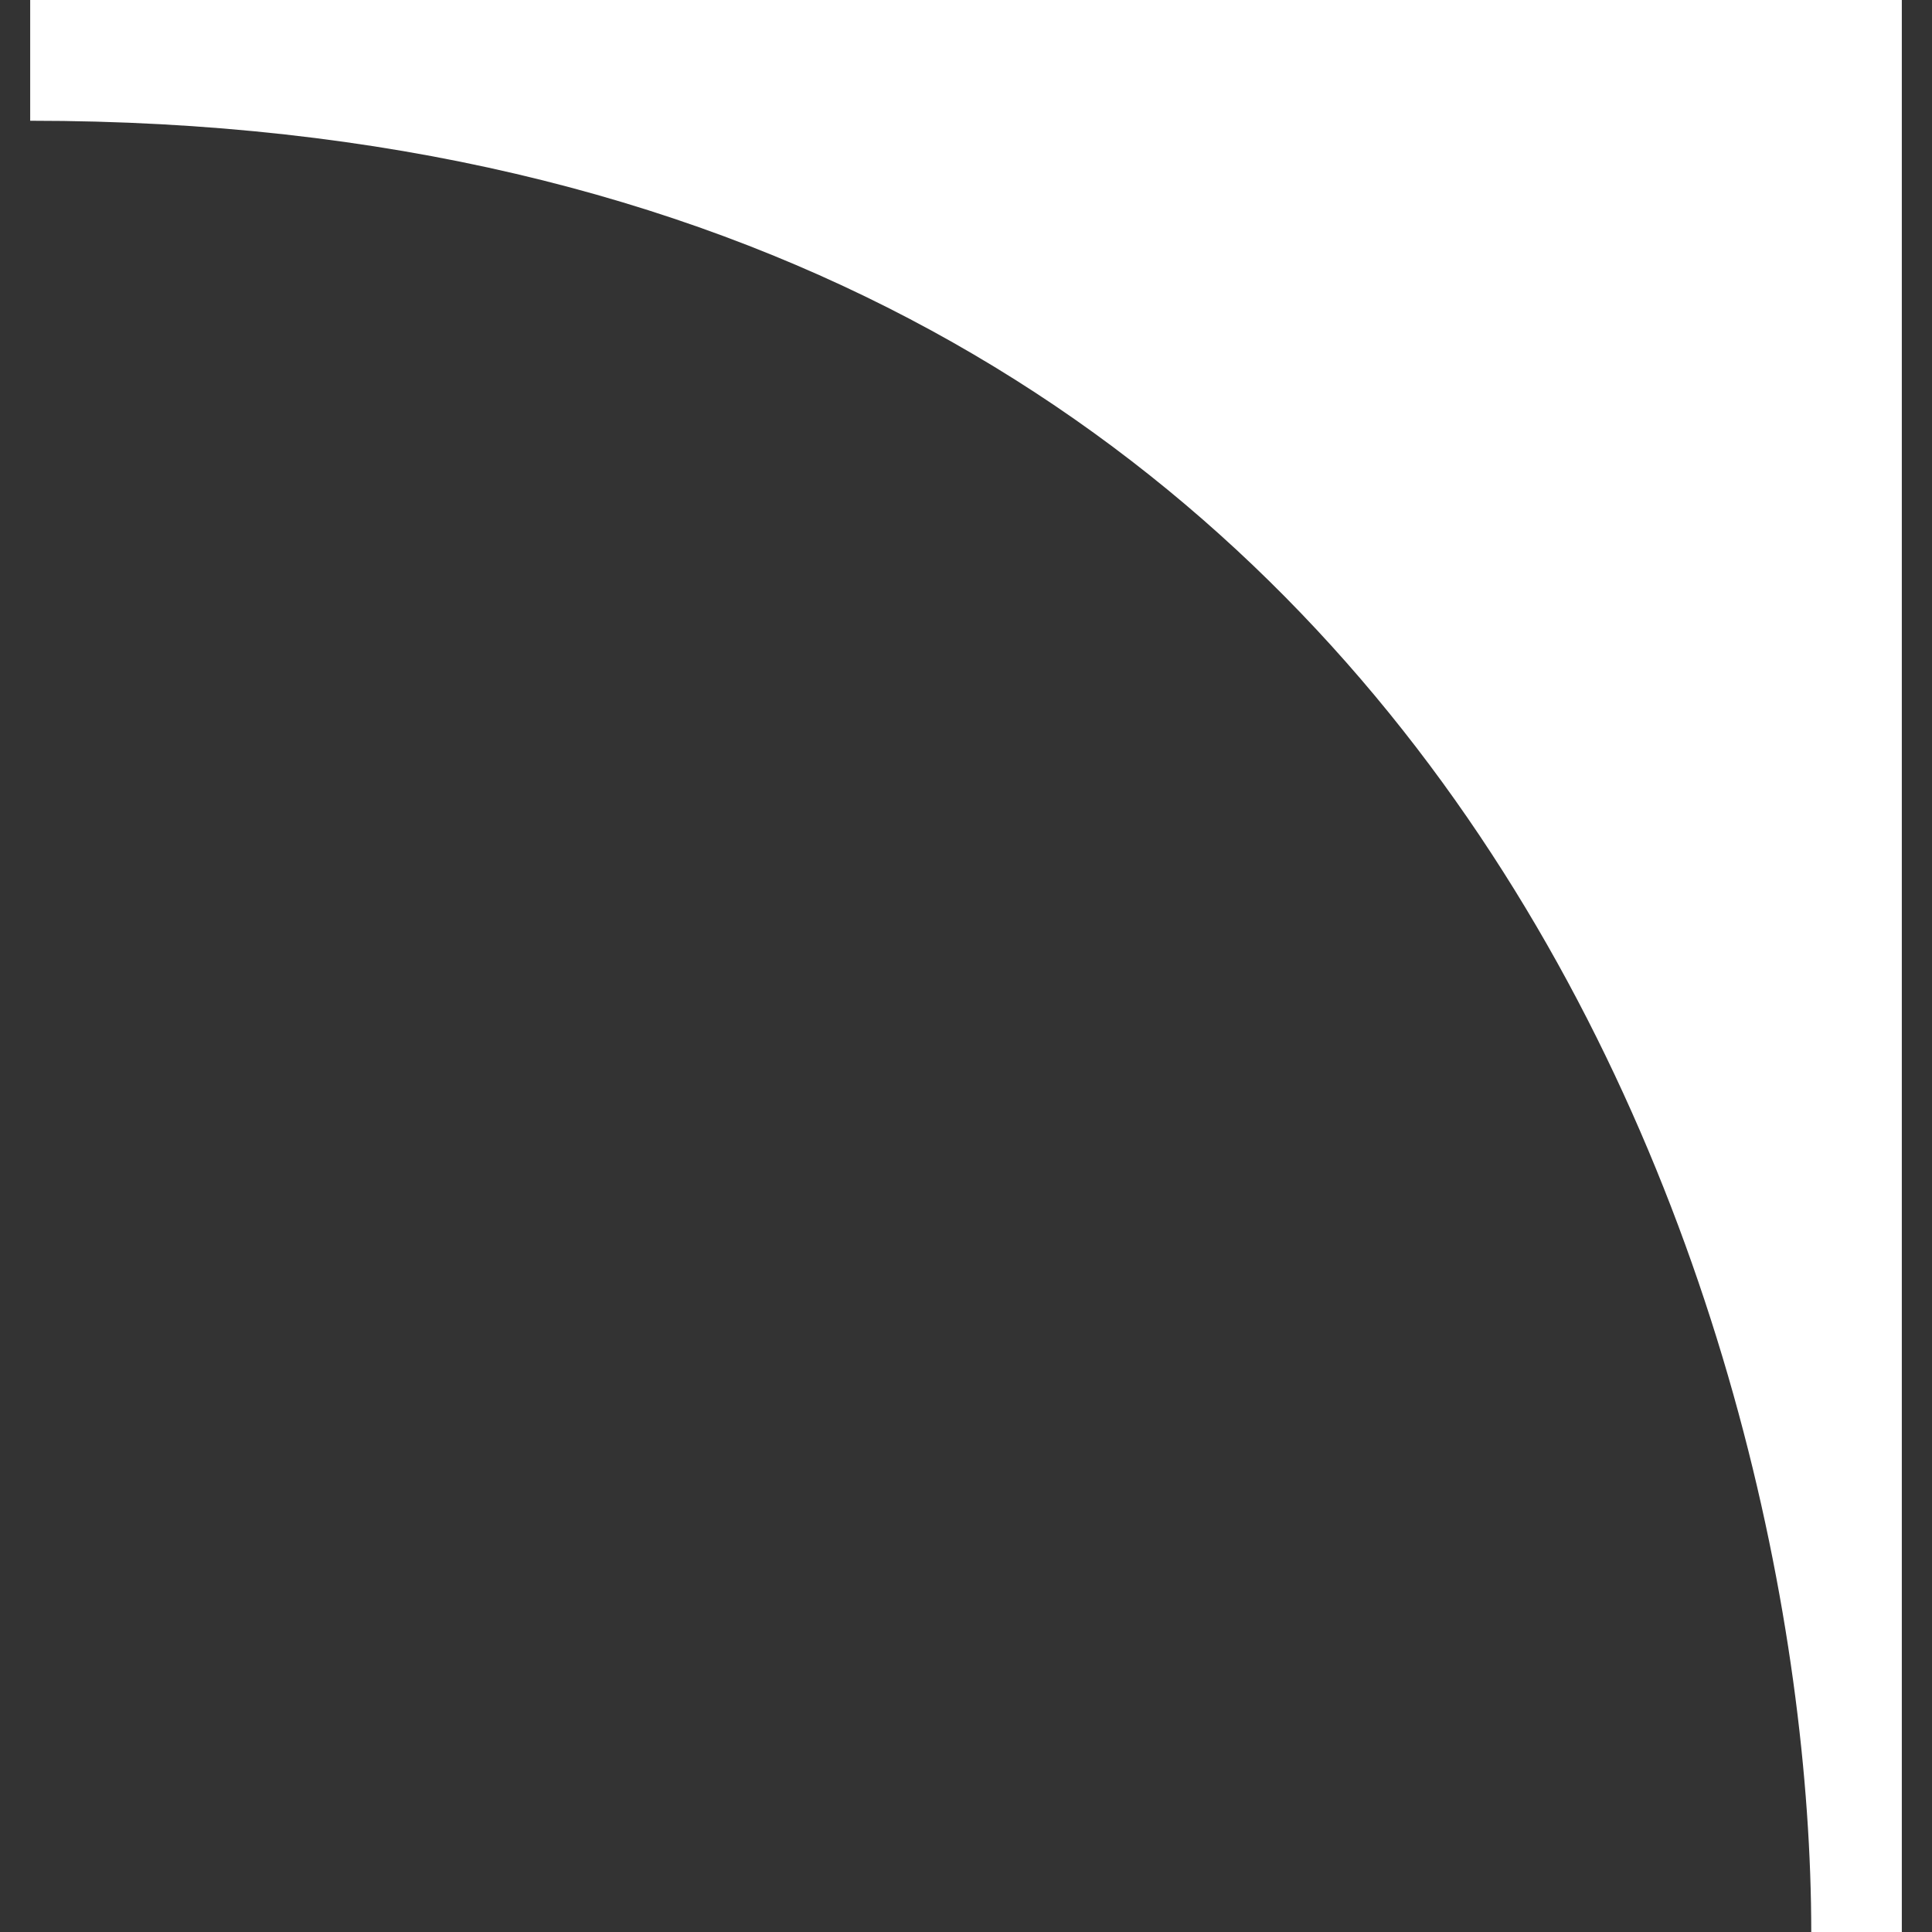<svg width="32" height="32" viewBox="0 0 32 32" fill="none" xmlns="http://www.w3.org/2000/svg">
<rect x="0" y="0" width="32" height="32" fill="#333333" stroke="none"/>
<path d="M0.5 2C24.1 2 30 22 30 32H31.5V0H0.5V2Z" fill="white"/>
</svg>
